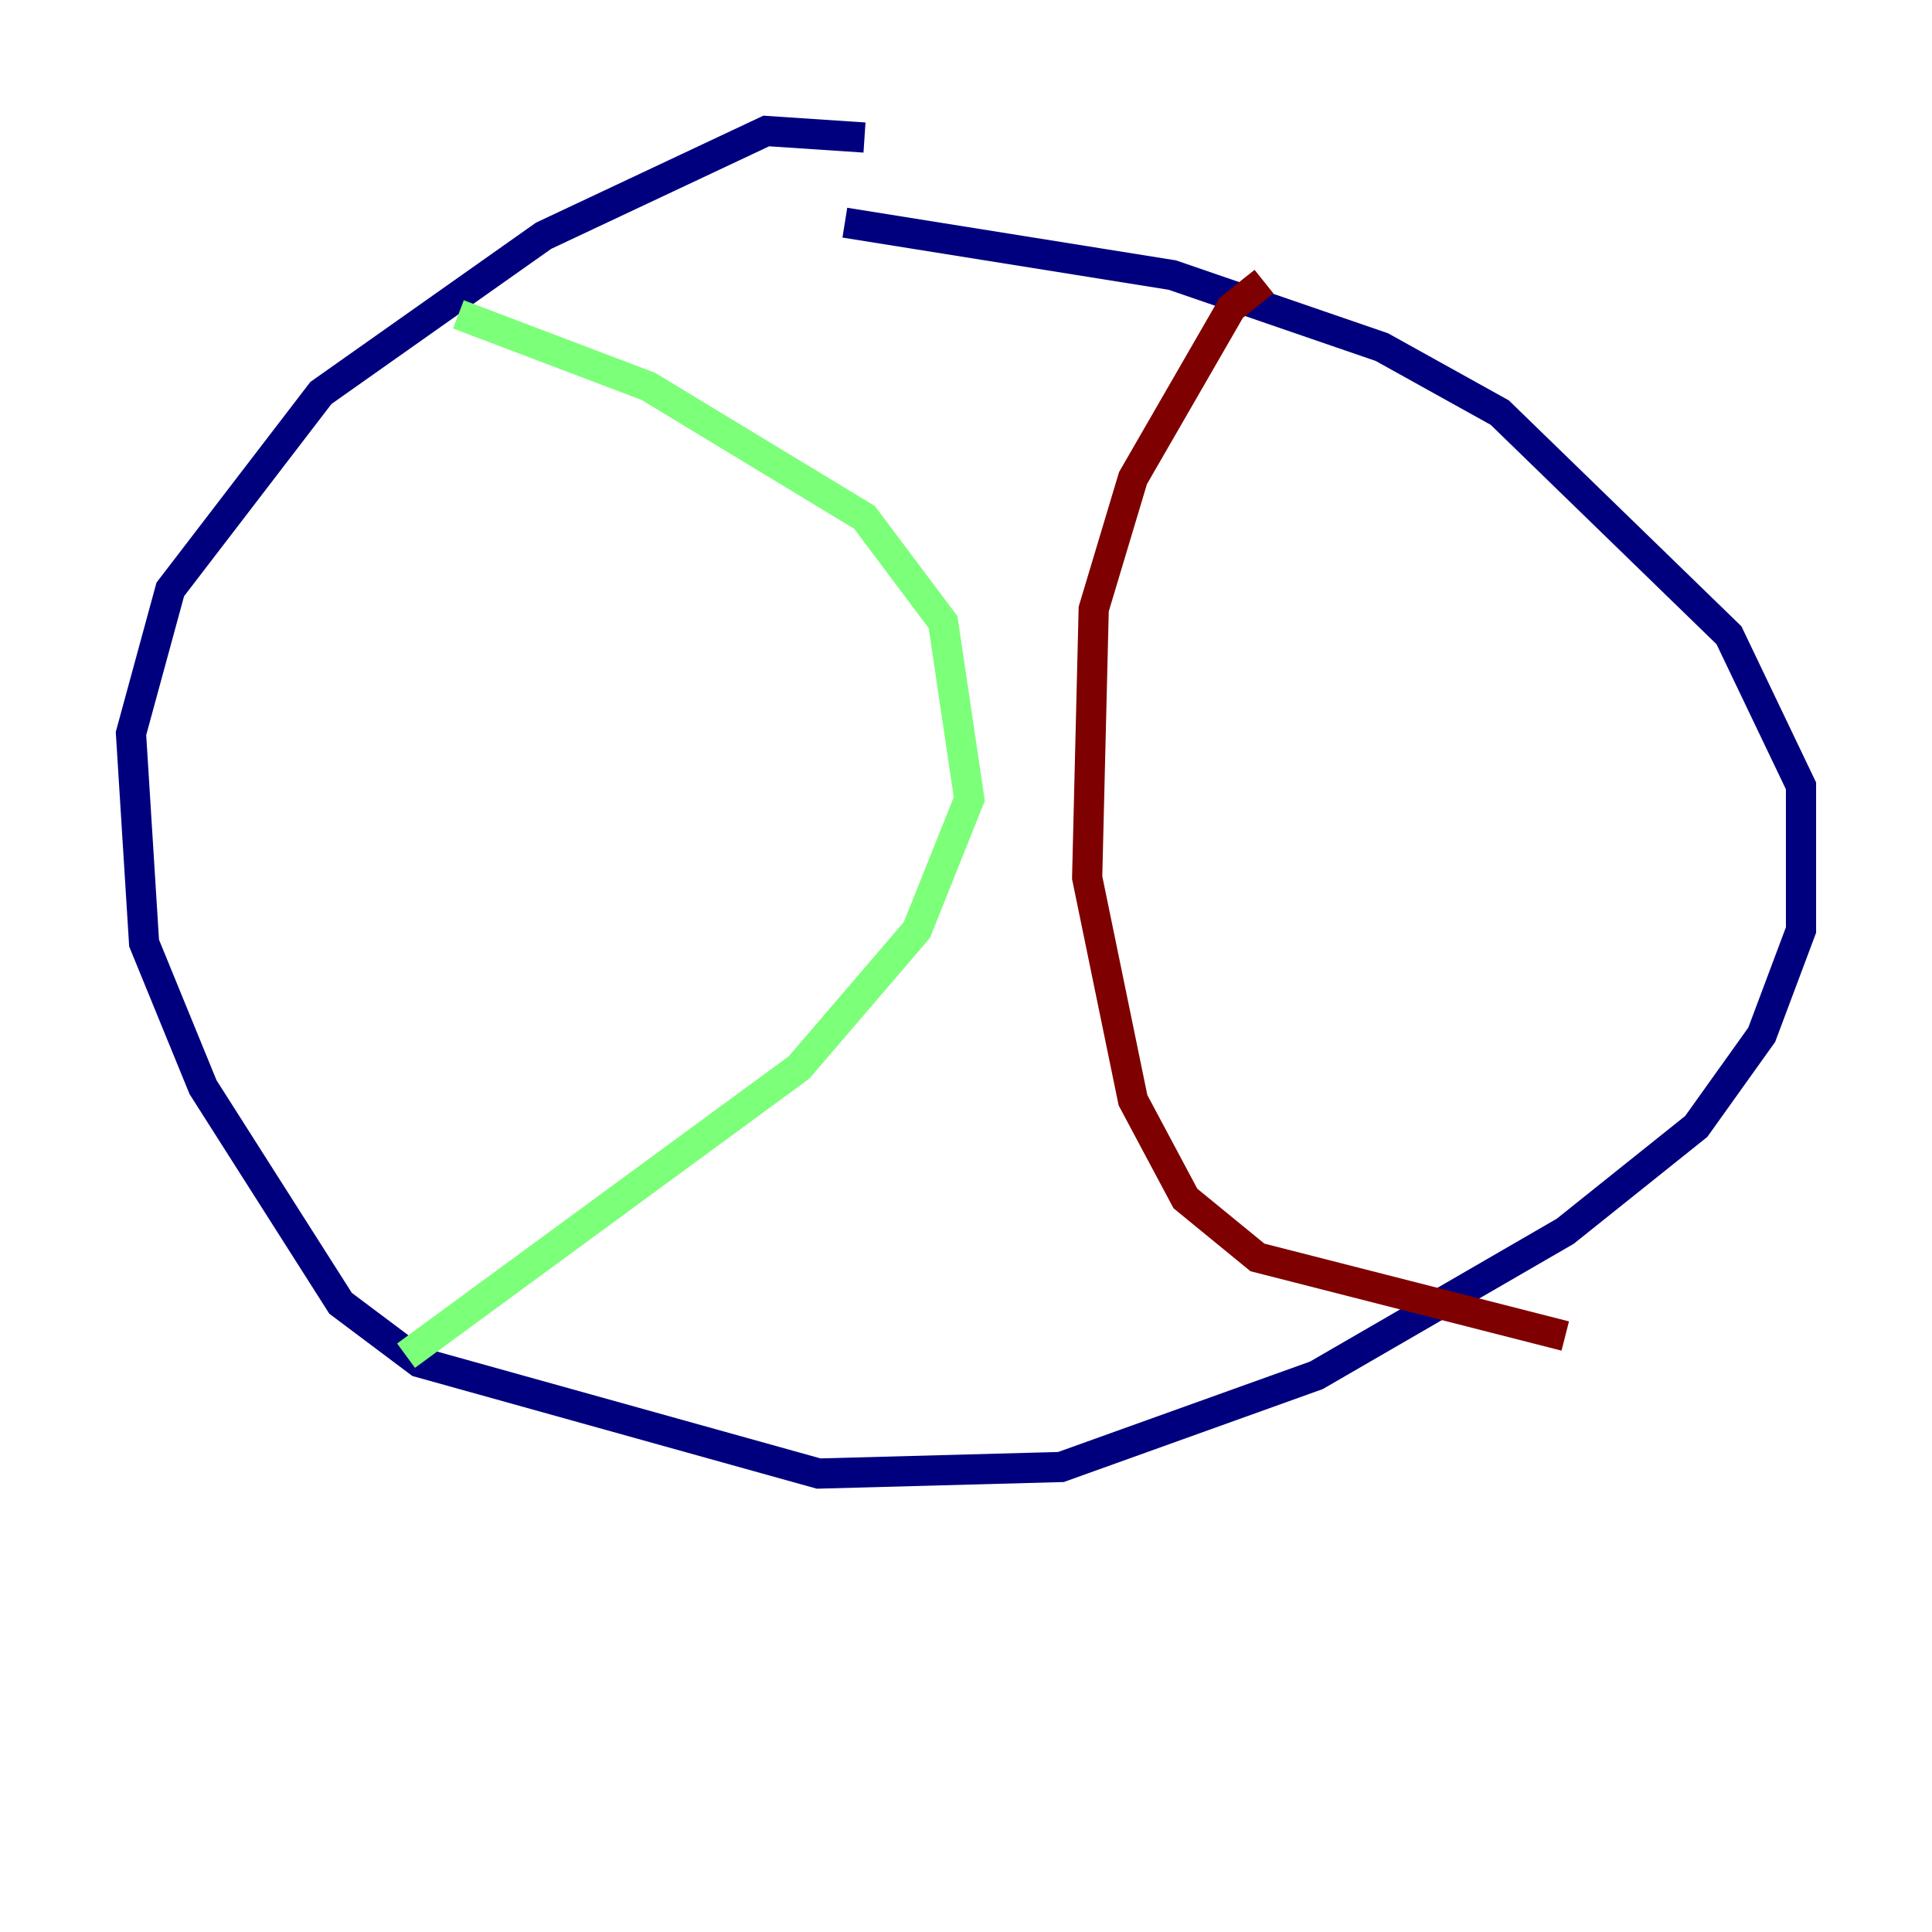 <?xml version="1.0" encoding="utf-8" ?>
<svg baseProfile="tiny" height="128" version="1.2" viewBox="0,0,128,128" width="128" xmlns="http://www.w3.org/2000/svg" xmlns:ev="http://www.w3.org/2001/xml-events" xmlns:xlink="http://www.w3.org/1999/xlink"><defs /><polyline fill="none" points="57.275,9.112 50.766,8.678 36.014,15.62 21.261,26.034 11.281,39.051 8.678,48.597 9.546,62.481 13.451,72.027 22.563,86.346 27.77,90.251 54.237,97.627 70.291,97.193 87.214,91.119 103.702,81.573 112.38,74.63 116.719,68.556 119.322,61.614 119.322,52.068 114.549,42.088 99.363,27.336 91.552,22.997 77.668,18.224 55.973,14.752" stroke="#00007f" stroke-width="2" /><polyline fill="none" points="30.373,20.827 42.956,25.6 57.275,34.278 62.481,41.22 64.217,52.936 60.746,61.614 52.936,70.725 26.902,89.817" stroke="#7cff79" stroke-width="2" /><polyline fill="none" points="83.742,18.658 81.573,20.393 75.064,31.675 72.461,40.352 72.027,58.142 75.064,72.895 78.536,79.403 83.308,83.308 103.702,88.515" stroke="#7f0000" stroke-width="2" /></svg>
